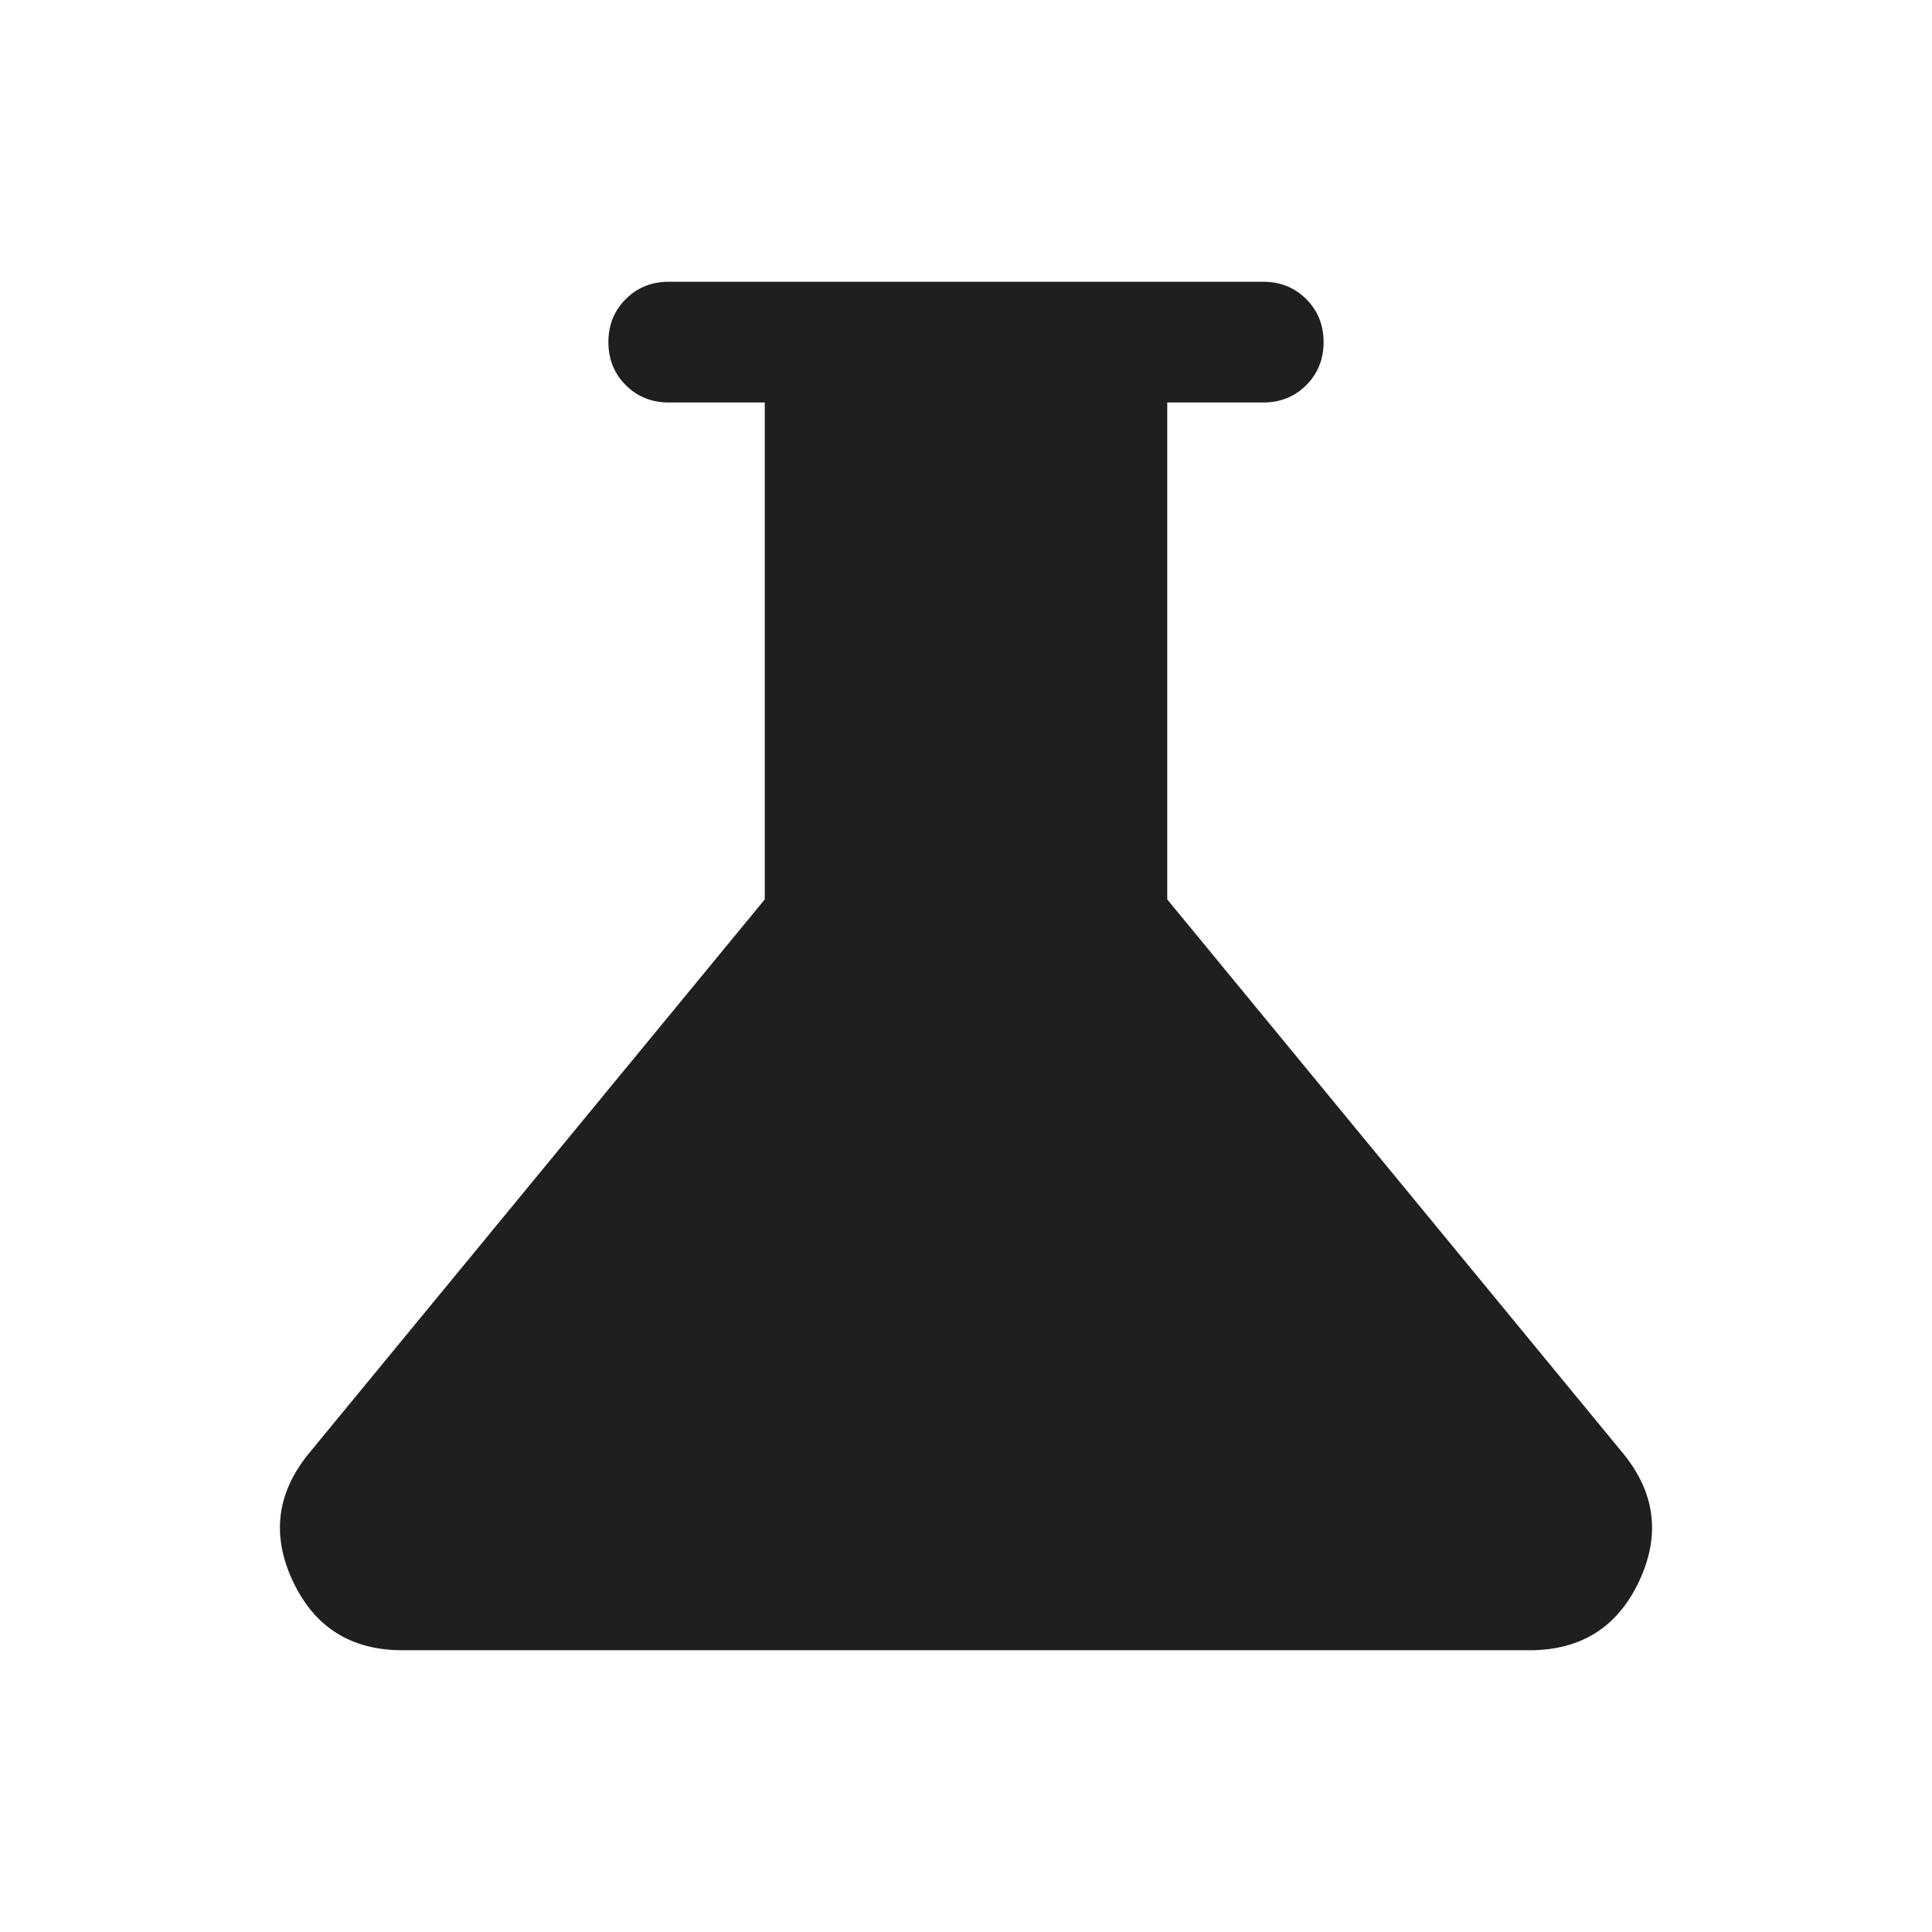 <svg xmlns="http://www.w3.org/2000/svg" height="24px" viewBox="0 -960 960 960" width="24px" fill="#1f1f1f"><path d="M200-140q-38.27 0-54.4-34.15-16.14-34.16 7.79-63.54L380-513.08V-760h-47.69q-12.75 0-21.38-8.63-8.62-8.63-8.62-21.38 0-12.76 8.62-21.37 8.63-8.62 21.38-8.62h295.38q12.75 0 21.38 8.63 8.62 8.63 8.62 21.38 0 12.76-8.62 21.37-8.63 8.62-21.38 8.62H580v246.92l226.61 275.39q23.93 29.38 7.79 63.54Q798.27-140 760-140H200Z"/></svg>